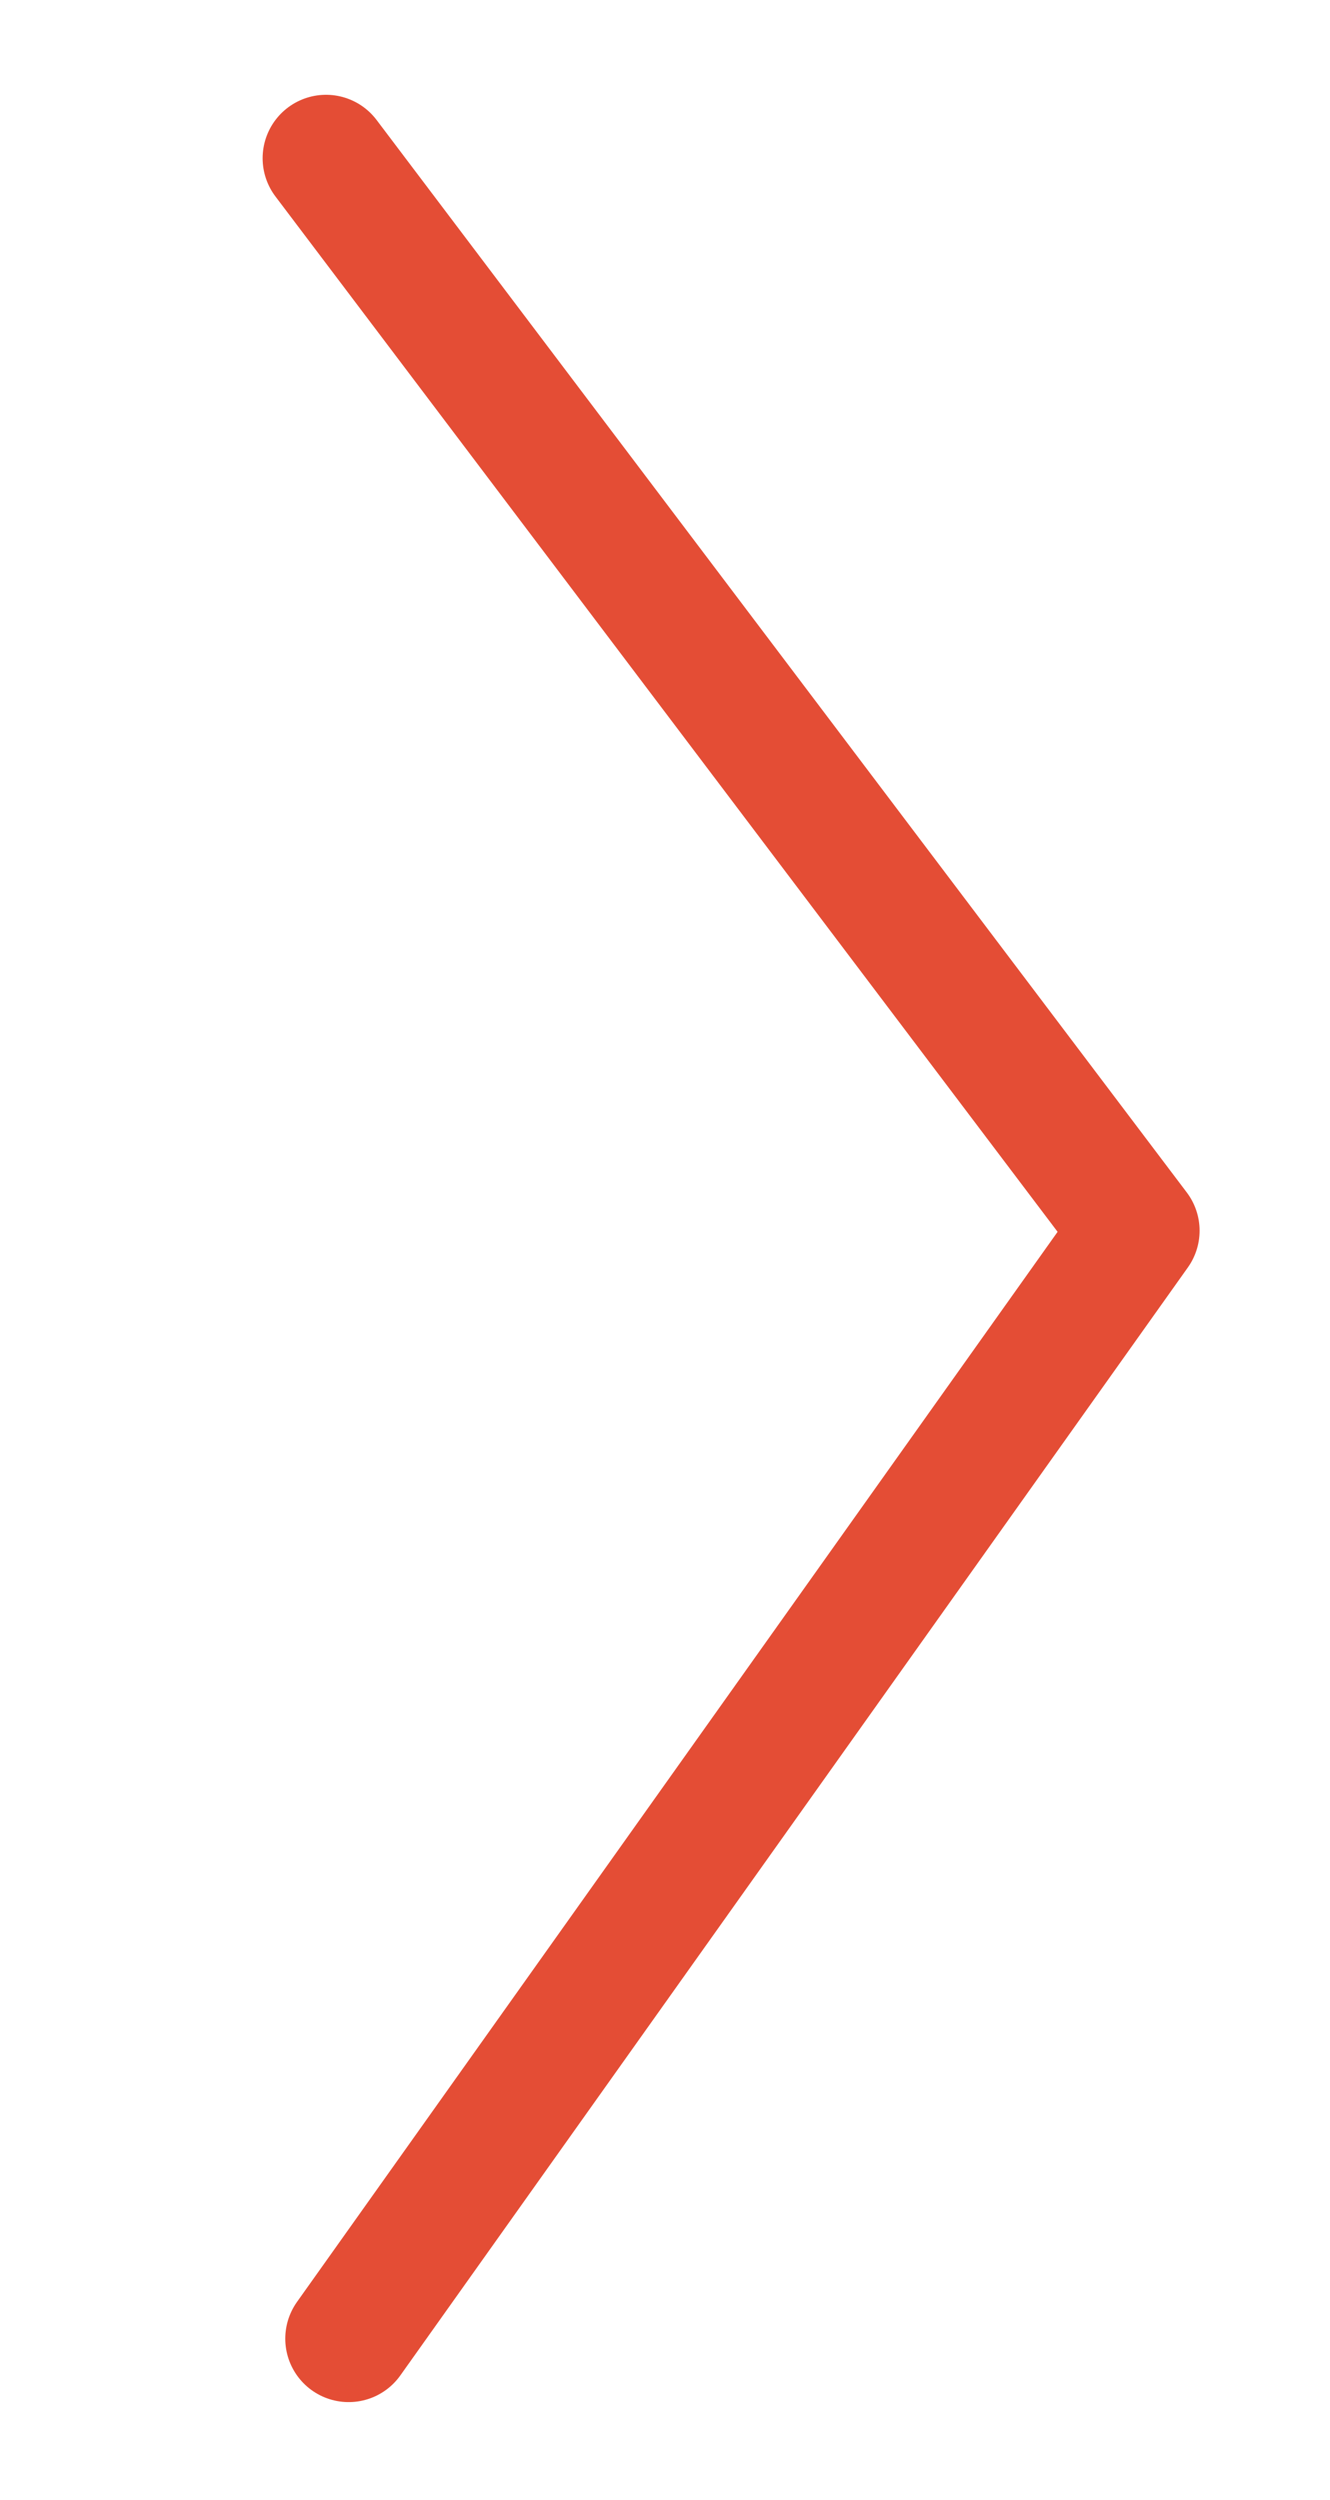 <svg id="Capa_1" data-name="Capa 1" xmlns="http://www.w3.org/2000/svg" viewBox="0 0 73.43 137.94"><defs><style>.cls-1{fill:none;stroke:#e44d35;stroke-linecap:round;stroke-linejoin:round;stroke-width:7px;}</style></defs><polyline class="cls-1" points="18 8.73 62.73 67.9 19.25 129.03"/></svg>